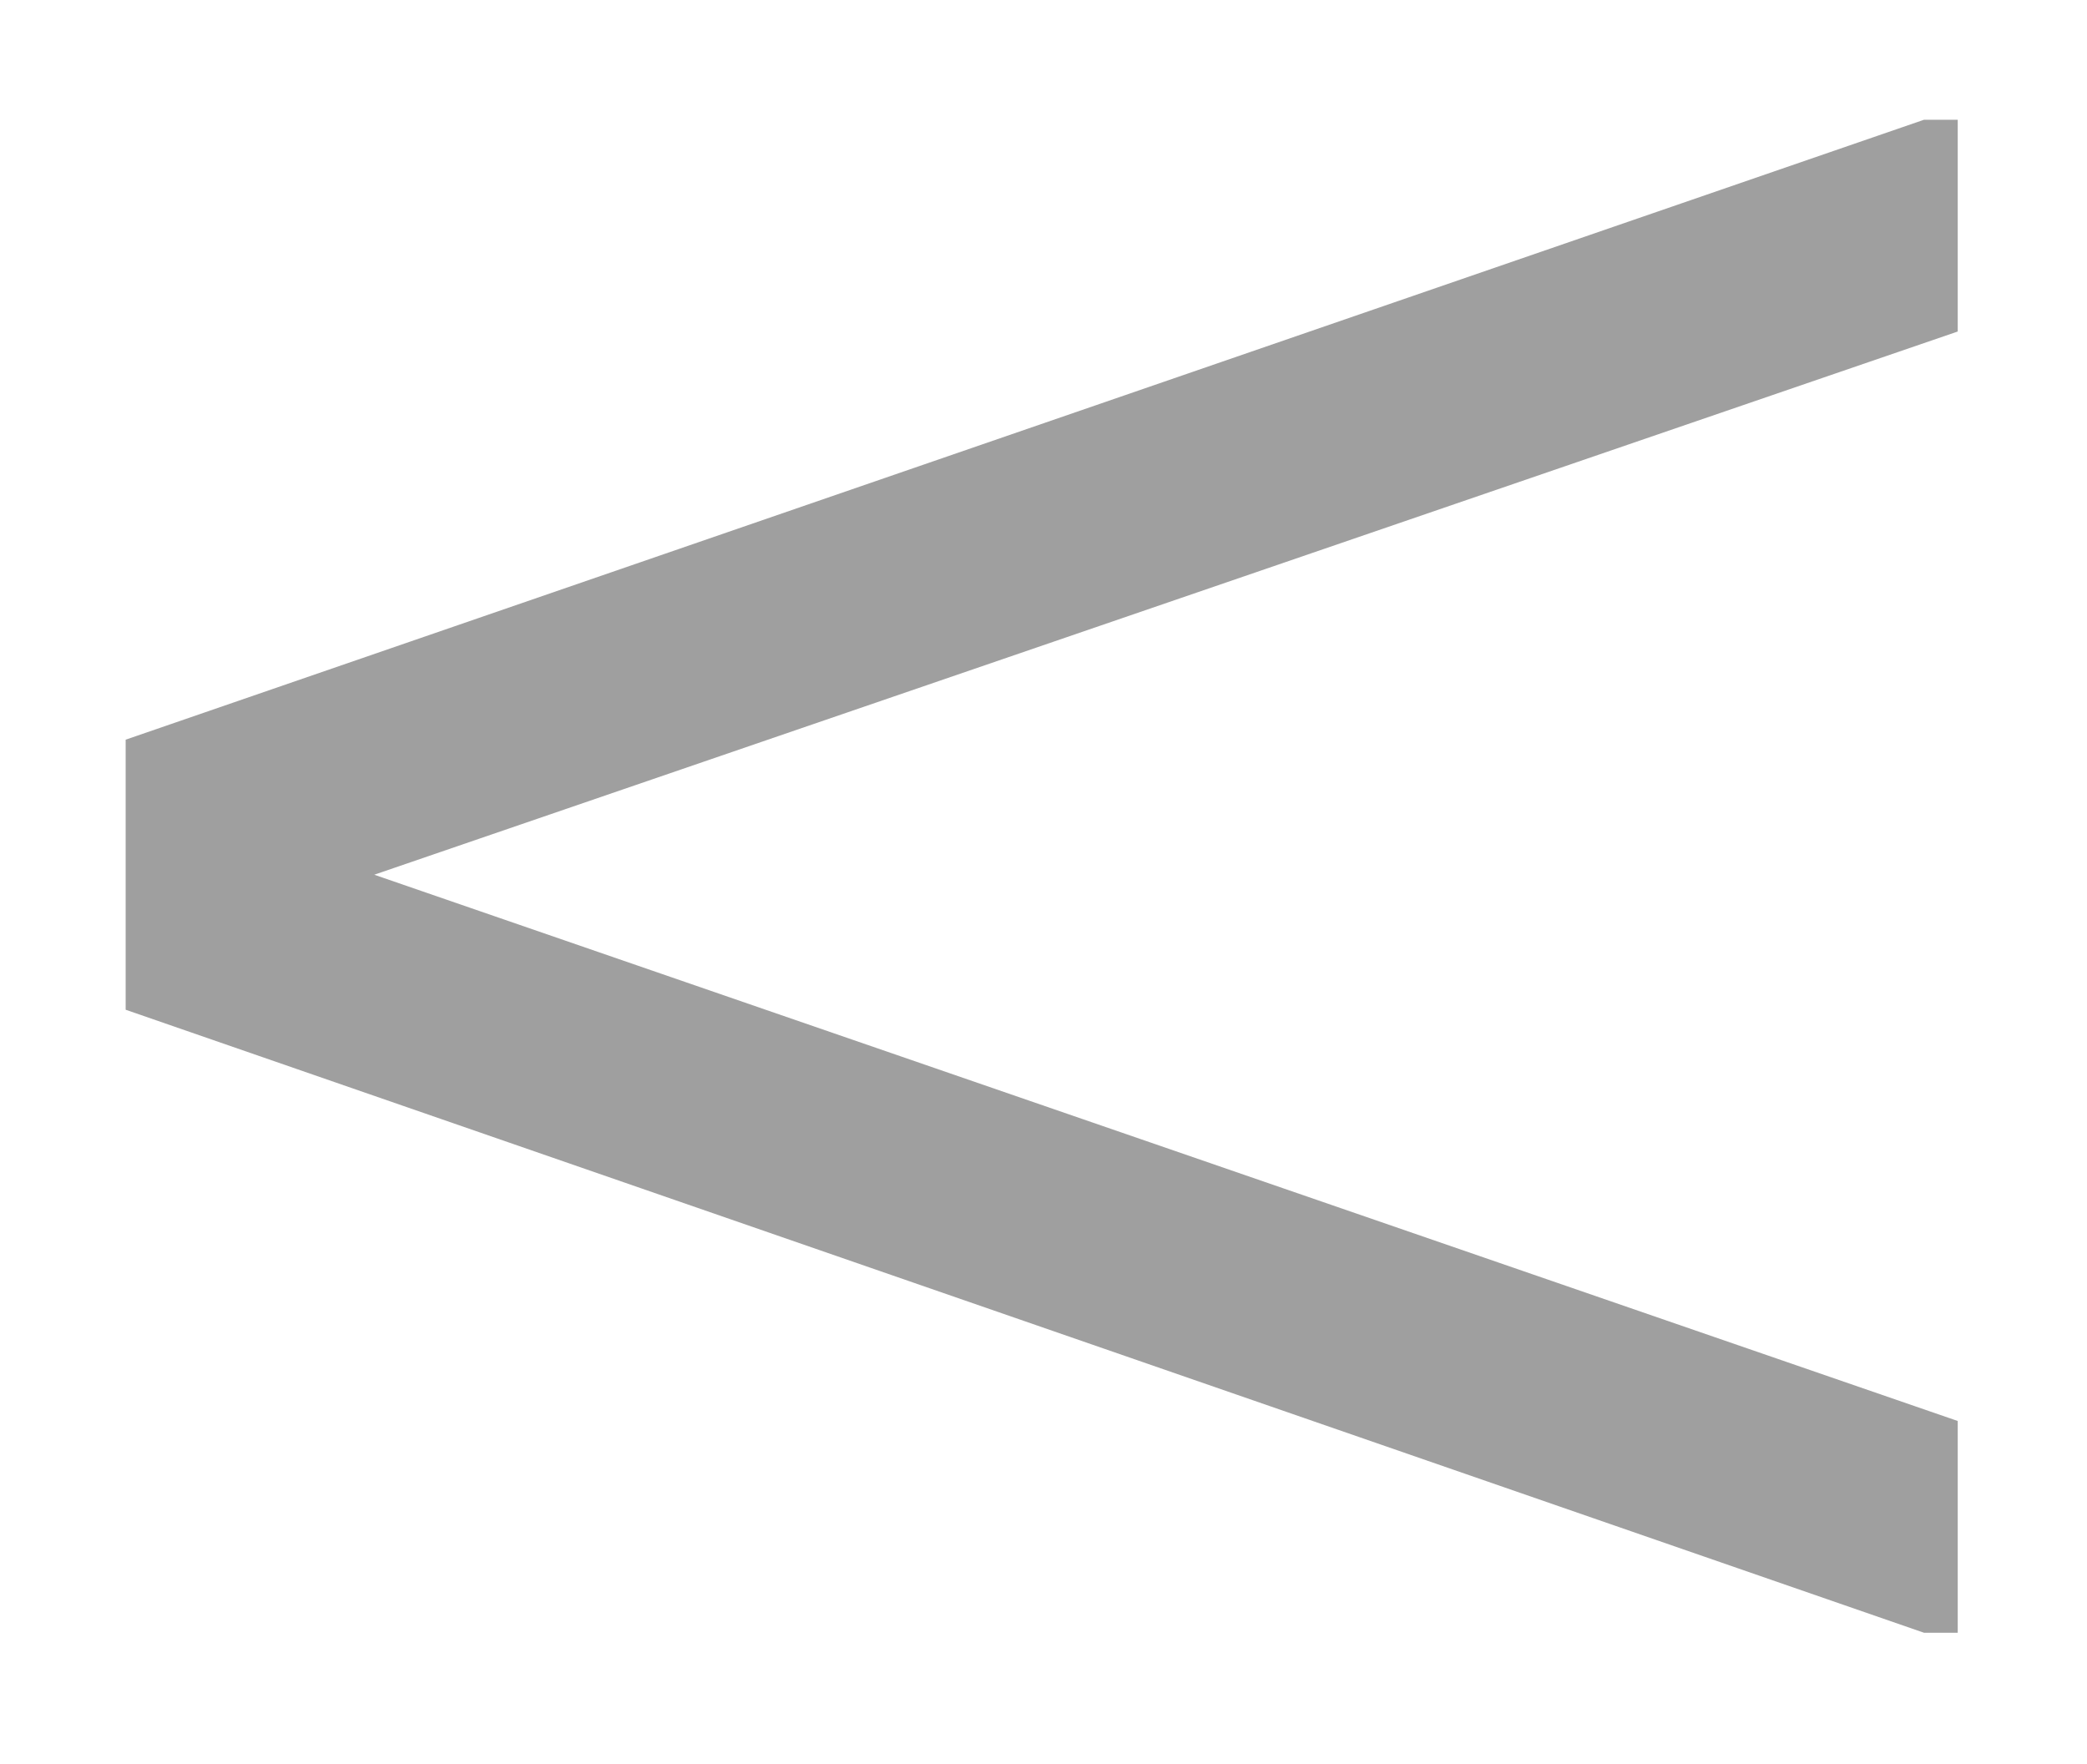 <svg width="71" height="60" viewBox="0 0 71 60" fill="none" xmlns="http://www.w3.org/2000/svg">
<g filter="url(#filter0_f_182_141)">
<path d="M66.602 11.278L12.732 29.757L66.602 48.34V55.544H65.454L4.275 34.35V25.163L65.454 4.074H66.602V11.278Z" fill="#9F9F9F"/>
</g>
<defs>
<filter id="filter0_f_182_141" x="0.275" y="0.074" width="70.327" height="59.469" filterUnits="userSpaceOnUse" color-interpolation-filters="sRGB">
<feFlood flood-opacity="0" result="BackgroundImageFix"/>
<feBlend mode="normal" in="SourceGraphic" in2="BackgroundImageFix" result="shape"/>
<feGaussianBlur stdDeviation="2" result="effect1_foregroundBlur_182_141"/>
</filter>
</defs>
</svg>
